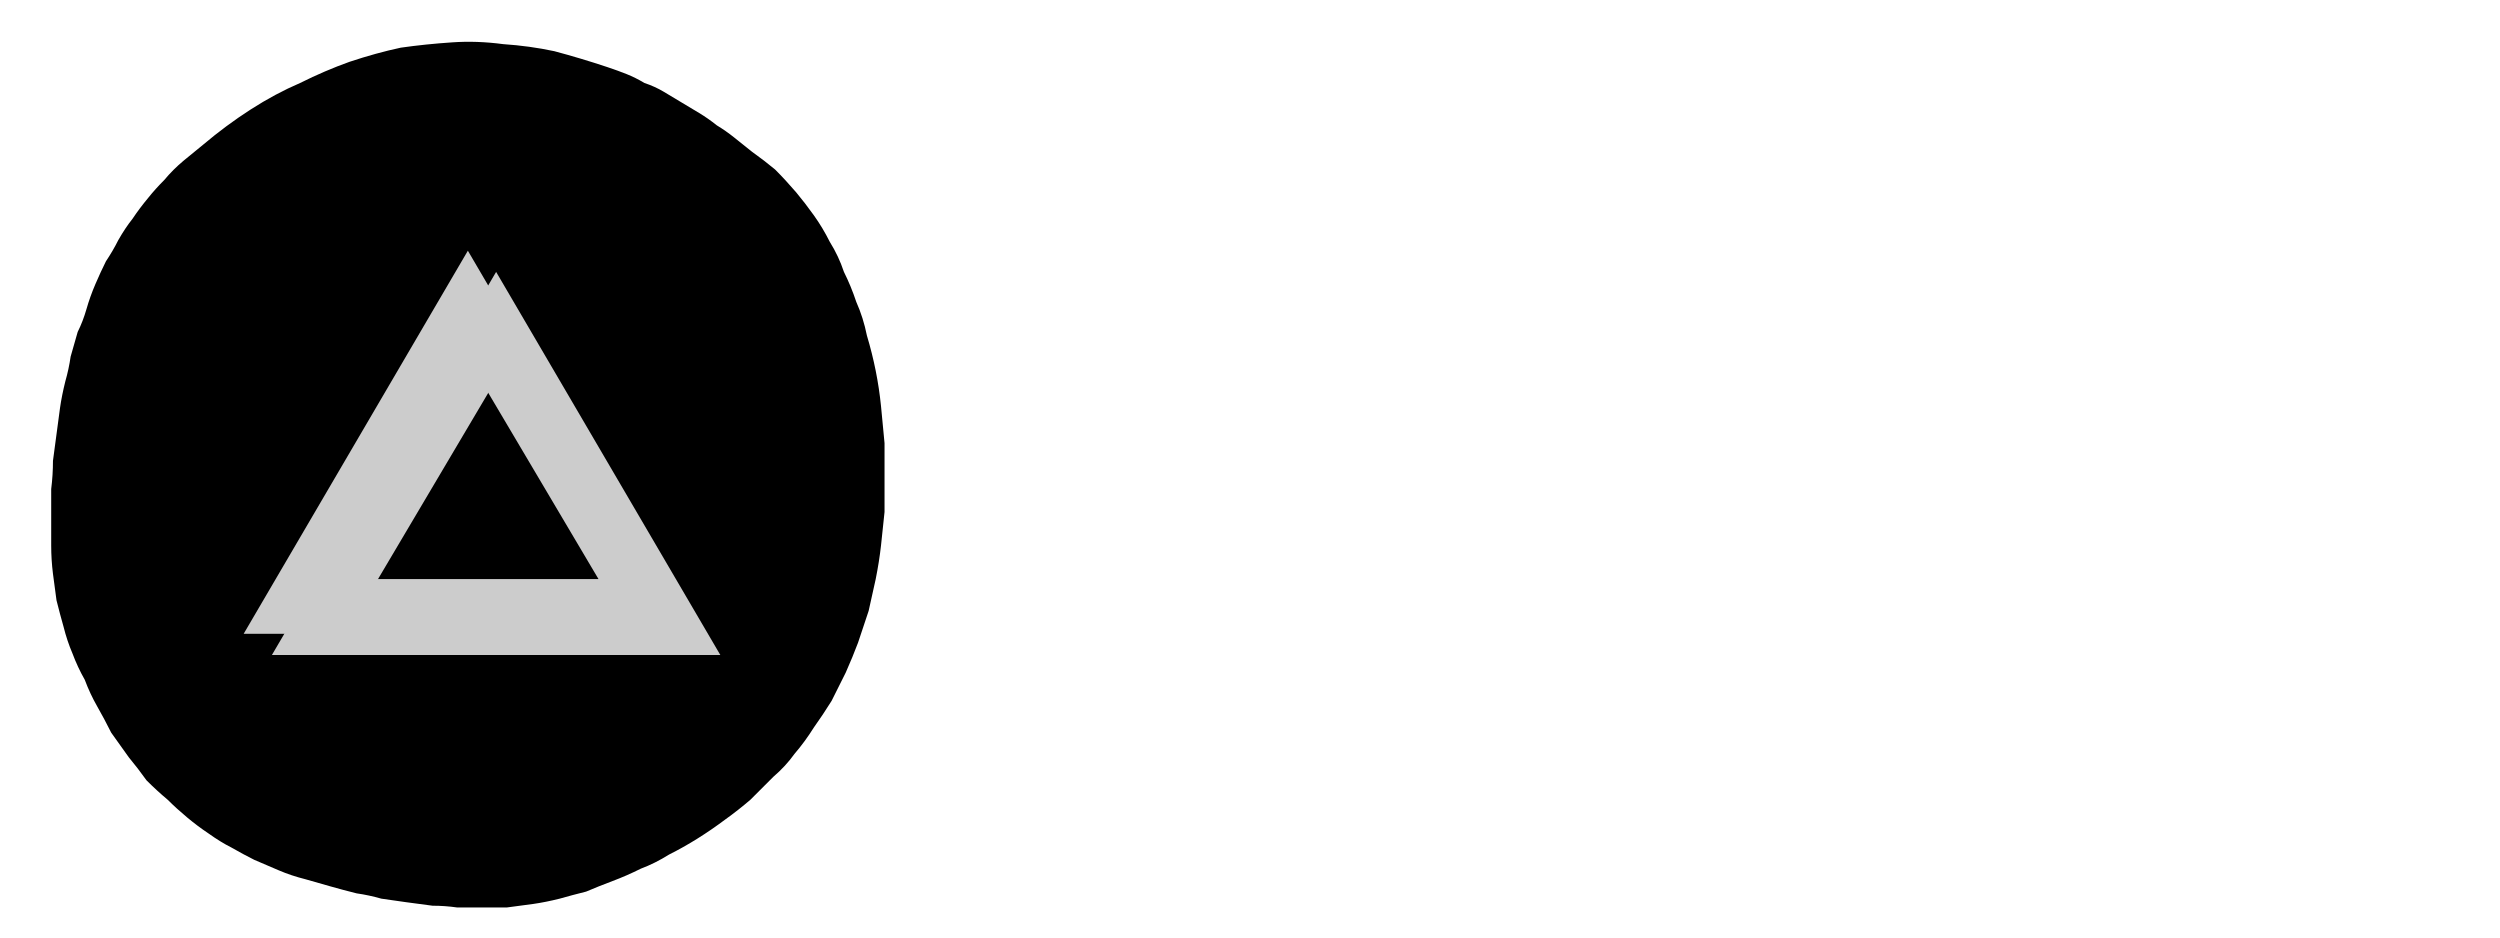 <?xml version="1.0" encoding="UTF-8" standalone="no"?>
<svg xmlns:ffdec="https://www.free-decompiler.com/flash" xmlns:xlink="http://www.w3.org/1999/xlink" ffdec:objectType="frame" height="26.55px" width="70.8px" xmlns="http://www.w3.org/2000/svg">
  <g transform="matrix(1.0, 0.0, 0.0, 1.0, 0.2, 0.4)">
    <use ffdec:characterId="132" height="26.0" transform="matrix(1.0, 0.0, 0.0, 1.0, 0.05, 0.05)" width="26.0" xlink:href="#shape0"/>
    <use ffdec:characterId="151" height="10.85" transform="matrix(1.0, 0.0, 0.0, 1.0, 7.5, 7.3)" width="12.7" xlink:href="#shape1"/>
    <use ffdec:characterId="151" height="10.85" transform="matrix(1.0, 0.0, 0.0, 1.0, 6.7, 6.7)" width="12.7" xlink:href="#shape1"/>
  </g>
  <defs>
    <g id="shape0" transform="matrix(1.0, 0.0, 0.0, 1.0, -0.05, -0.05)">
      <path d="M13.45 25.3 Q13.8 25.3 14.15 25.3 14.5 25.25 14.9 25.2 15.25 25.15 15.65 25.05 16.0 24.95 16.4 24.85 16.75 24.7 17.15 24.55 17.55 24.4 17.95 24.2 18.35 24.05 18.75 23.8 19.15 23.6 19.55 23.35 19.95 23.1 20.35 22.8 20.7 22.55 21.05 22.25 21.4 21.9 21.7 21.6 22.05 21.3 22.3 20.95 22.6 20.6 22.85 20.2 23.1 19.85 23.35 19.45 23.55 19.05 23.75 18.65 23.95 18.2 24.1 17.8 24.25 17.35 24.4 16.9 24.5 16.45 24.6 16.0 24.7 15.5 24.75 15.05 24.8 14.55 24.85 14.1 24.85 13.6 24.85 13.1 24.85 12.65 24.85 12.15 24.8 11.65 24.75 11.1 24.7 10.6 24.6 10.1 24.5 9.6 24.35 9.1 24.25 8.6 24.05 8.15 23.9 7.7 23.7 7.3 23.55 6.85 23.3 6.45 23.1 6.05 22.85 5.7 22.6 5.35 22.35 5.05 22.05 4.7 21.75 4.4 21.45 4.15 21.1 3.9 20.85 3.7 20.6 3.5 20.35 3.3 20.1 3.15 19.85 2.95 19.6 2.8 19.35 2.65 19.1 2.5 18.85 2.35 18.6 2.2 18.35 2.05 18.05 1.95 17.8 1.8 17.55 1.7 17.3 1.6 17.0 1.5 16.25 1.25 15.5 1.05 14.8 0.9 14.05 0.85 13.3 0.75 12.6 0.8 11.85 0.85 11.15 0.95 10.45 1.1 9.7 1.35 9.0 1.6 8.3 1.95 7.6 2.25 6.9 2.7 6.2 3.15 5.55 3.7 5.25 3.95 5.0 4.15 4.7 4.4 4.45 4.7 4.2 4.95 4.0 5.2 3.75 5.5 3.55 5.8 3.35 6.05 3.15 6.4 3.0 6.7 2.8 7.0 2.65 7.3 2.5 7.65 2.35 8.0 2.25 8.35 2.15 8.7 2.0 9.0 1.9 9.35 1.8 9.7 1.75 10.05 1.65 10.4 1.55 10.8 1.5 11.15 1.45 11.5 1.4 11.9 1.35 12.25 1.3 12.65 1.3 13.05 1.25 13.45 1.25 13.85 1.25 14.25 1.25 14.65 1.25 15.05 1.25 15.45 1.3 15.85 1.35 16.2 1.4 16.6 1.5 17.0 1.6 17.35 1.7 17.75 1.85 18.1 2.0 18.5 2.2 18.85 2.35 19.25 2.55 19.6 2.75 19.95 2.95 20.35 3.2 20.7 3.45 21.05 3.7 21.35 3.95 21.7 4.25 22.0 4.55 22.25 4.8 22.5 5.1 22.75 5.4 23.0 5.7 23.2 6.05 23.45 6.35 23.6 6.7 23.8 7.0 23.95 7.35 24.1 7.7 24.25 8.05 24.4 8.45 24.5 8.8 24.6 9.15 24.7 9.5 24.8 9.9 24.9 10.25 24.95 10.6 25.05 10.95 25.1 11.3 25.15 11.65 25.2 12.05 25.25 12.4 25.25 12.75 25.3 13.1 25.3 13.45 25.3 L13.45 25.3" fill="#000000" fill-rule="evenodd" stroke="none"/>
    </g>
    <g id="shape1" transform="matrix(1.0, 0.0, 0.0, 1.0, 0.0, 0.0)">
      <path d="M6.35 0.0 L12.7 10.85 0.0 10.85 6.35 0.0 M2.65 9.3 L10.05 9.3 6.35 3.05 2.65 9.3" fill="#cccccc" fill-rule="evenodd" stroke="none"/>
    </g>
  </defs>
</svg>
